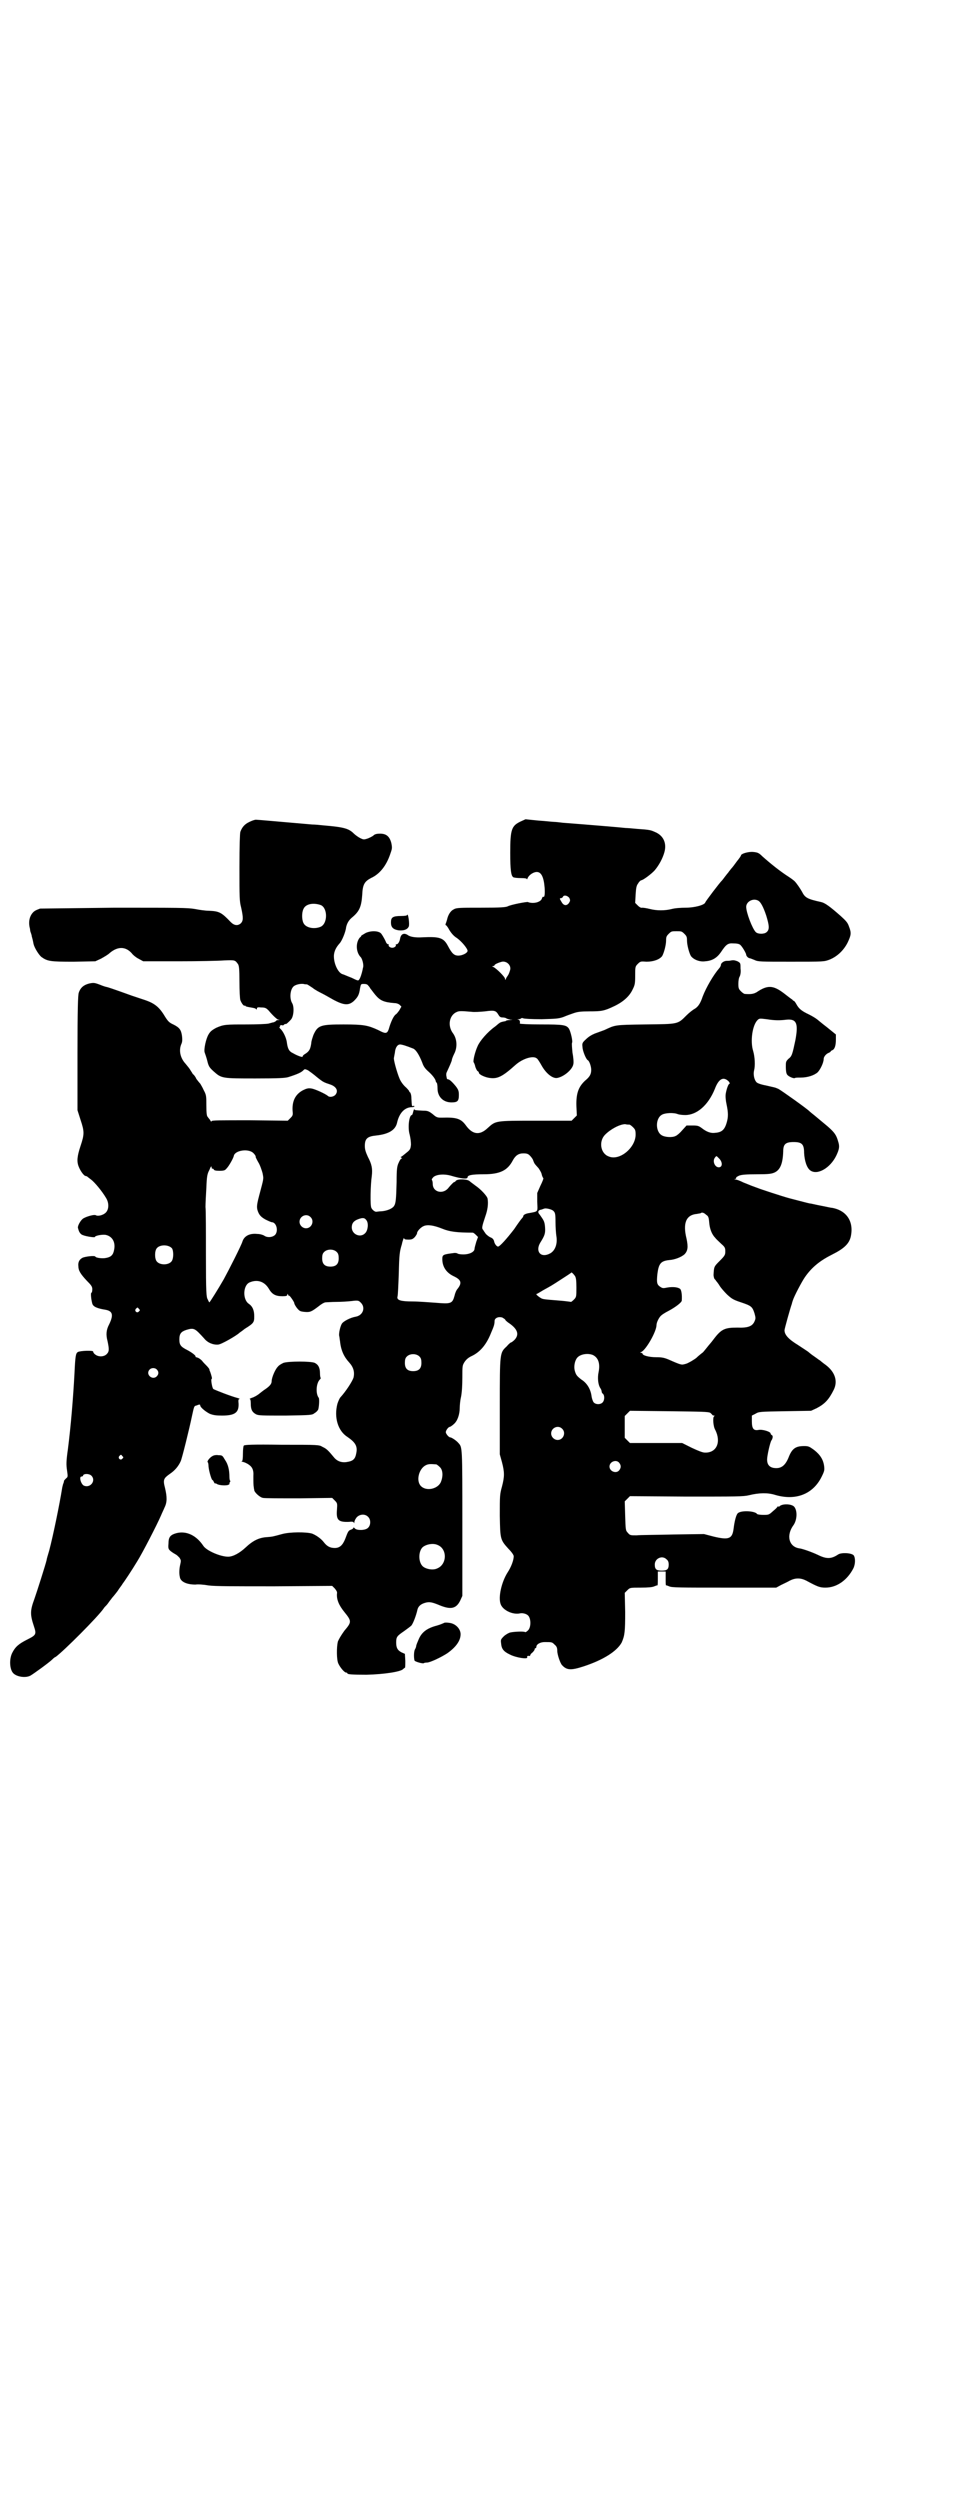 <?xml version="1.0" standalone="no"?>
<!DOCTYPE svg PUBLIC "-//W3C//DTD SVG 20010904//EN"
 "http://www.w3.org/TR/2001/REC-SVG-20010904/DTD/svg10.dtd">
<svg version="1.0" xmlns="http://www.w3.org/2000/svg"
 width="1106pt" height="2870pt" viewBox="0 0 1106 2870"
 preserveAspectRatio="xMidYMid meet">
<g transform="translate(0,2870) scale(0.5,-0.5)"
fill="#000000" stroke="none">
<path d="M573 3853 c-11 -5 -17 -12 -21 -23 -1 -5 -2 -30 -2 -82 0 -69 0 -77
4 -92 5 -23 5 -30 -1 -36 -7 -6 -15 -5 -23 3 -21 22 -26 25 -50 26 -8 0 -22 2
-32 4 -17 3 -38 3 -186 3 -92 -1 -168 -2 -170 -2 -11 -4 -14 -6 -18 -11 -7 -9
-9 -22 -5 -36 0 -3 1 -7 2 -9 1 -3 2 -6 2 -8 1 -3 3 -11 4 -17 2 -9 12 -25 18
-30 14 -10 20 -11 74 -11 l50 1 13 6 c7 4 16 9 20 13 19 16 37 15 51 -1 2 -3
9 -9 15 -12 l11 -6 81 0 c45 0 92 1 105 2 25 1 25 1 32 -9 2 -4 3 -10 3 -40 0
-21 1 -38 2 -42 3 -8 8 -14 10 -13 1 1 2 0 2 -1 1 -1 6 -2 12 -3 6 -1 12 -2
12 -4 1 -1 2 -1 2 1 0 3 2 4 9 3 10 0 12 -1 18 -7 10 -12 19 -20 22 -21 4 0 4
-1 0 -1 -3 0 -5 -1 -5 -2 -1 -1 -3 -2 -5 -3 -2 0 -8 -2 -12 -3 -4 -1 -27 -2
-50 -2 -49 0 -53 0 -71 -8 -9 -5 -13 -8 -17 -15 -6 -10 -11 -34 -9 -41 1 -3 4
-11 6 -19 3 -13 5 -16 15 -25 18 -16 19 -16 96 -16 53 0 68 1 75 3 22 7 30 11
34 15 4 4 4 4 11 1 3 -2 13 -9 21 -16 15 -12 16 -12 31 -17 14 -5 19 -15 11
-24 -4 -4 -13 -6 -17 -2 -6 5 -30 16 -38 17 -7 1 -11 0 -19 -4 -17 -9 -25 -24
-24 -46 1 -11 1 -12 -5 -18 l-6 -6 -87 1 c-69 0 -88 0 -88 -2 0 -2 -2 -1 -3 2
-2 3 -5 6 -6 8 -2 1 -3 9 -3 26 0 21 0 24 -6 35 -3 7 -7 13 -8 15 -2 2 -6 7
-9 11 -2 5 -6 10 -8 11 -1 2 -3 5 -5 8 -2 4 -7 10 -12 16 -12 13 -16 31 -9 46
2 5 2 10 1 18 -2 14 -6 19 -20 26 -9 4 -12 7 -19 18 -13 22 -24 31 -49 39 -6
2 -18 6 -27 9 -47 17 -57 20 -58 20 -1 0 -8 2 -15 5 -13 5 -15 5 -25 3 -12 -3
-20 -9 -24 -21 -2 -4 -3 -42 -3 -138 l0 -132 7 -22 c9 -27 9 -33 0 -60 -8 -24
-9 -36 -4 -48 4 -10 12 -21 16 -21 1 0 3 -1 3 -1 1 -1 5 -4 9 -7 8 -6 25 -26
35 -43 7 -12 6 -26 -1 -33 -6 -6 -18 -9 -23 -6 -3 2 -19 -2 -28 -7 -6 -3 -14
-17 -13 -22 2 -8 4 -12 8 -15 5 -4 31 -8 31 -6 0 3 16 6 24 5 16 -3 24 -17 20
-35 -2 -11 -7 -16 -18 -18 -8 -2 -24 0 -25 3 -1 3 -25 0 -30 -3 -7 -4 -10 -10
-9 -19 0 -10 5 -18 19 -33 11 -11 13 -14 13 -20 0 -5 -1 -8 -2 -8 -2 0 -1 -14
2 -25 2 -7 11 -11 30 -14 17 -3 19 -12 9 -33 -7 -13 -8 -24 -4 -39 4 -19 4
-24 -2 -30 -6 -6 -18 -7 -26 -1 -3 2 -5 5 -5 7 0 3 -29 2 -35 -1 -5 -3 -6 -8
-8 -51 -3 -55 -8 -117 -15 -172 -4 -28 -4 -36 -2 -49 2 -14 2 -15 -2 -18 -2
-2 -5 -5 -5 -6 0 -2 -1 -4 -1 -5 -1 -1 -2 -6 -3 -10 -6 -38 -21 -111 -30 -145
-3 -10 -6 -20 -6 -22 -2 -9 -22 -72 -28 -89 -10 -27 -10 -36 -1 -63 6 -18 5
-20 -15 -30 -20 -10 -28 -17 -35 -31 -7 -14 -6 -37 2 -46 8 -9 29 -12 40 -6 7
4 43 30 50 37 2 2 5 5 8 6 19 14 96 91 110 111 1 2 4 5 6 7 2 2 5 6 7 9 2 3 5
6 6 8 1 1 7 8 13 16 5 8 11 15 11 16 4 5 22 32 34 52 12 19 46 85 55 106 2 5
6 13 8 18 6 12 6 24 1 45 -5 19 -3 22 11 32 12 8 20 18 25 29 3 6 20 75 26
104 5 23 5 23 10 24 7 3 9 3 9 0 0 -4 12 -14 22 -19 8 -3 14 -4 28 -4 30 0 39
7 38 28 -1 8 0 10 2 10 2 0 0 1 -3 2 -16 4 -54 19 -57 21 -3 3 -6 23 -4 23 2
0 0 7 -3 16 -1 2 -2 4 -2 6 0 1 -3 5 -7 9 -3 3 -8 8 -10 11 -3 3 -7 6 -10 7
-4 1 -6 2 -5 2 2 2 -7 9 -18 15 -16 8 -19 12 -19 25 0 13 4 18 17 22 17 5 19
3 40 -20 8 -10 21 -15 32 -14 7 0 43 21 49 27 1 1 6 4 12 9 21 13 22 15 22 29
0 14 -4 23 -13 29 -14 10 -13 43 3 49 17 7 33 2 43 -14 8 -14 16 -18 32 -18 9
0 11 1 11 4 0 2 1 2 2 -1 1 -2 2 -3 2 -2 0 3 12 -14 12 -17 0 -2 3 -7 6 -11 6
-7 7 -8 18 -9 12 -1 15 0 32 13 6 5 13 9 16 9 3 0 14 1 25 1 11 0 27 1 35 2
15 2 16 1 21 -4 11 -11 5 -29 -12 -32 -12 -2 -27 -10 -31 -15 -4 -5 -8 -22 -7
-29 1 -2 1 -8 2 -12 2 -21 9 -36 21 -49 10 -11 13 -22 10 -35 -3 -9 -18 -32
-30 -45 -2 -2 -5 -9 -7 -15 -8 -31 1 -62 23 -76 19 -13 24 -22 20 -39 -2 -11
-7 -16 -18 -18 -13 -3 -24 0 -32 9 -14 17 -18 21 -27 25 -8 5 -9 5 -94 5 -67
1 -86 0 -87 -2 -1 -1 -2 -9 -2 -18 0 -12 -1 -17 -2 -18 -2 0 -2 -1 0 -1 2 0 8
-2 13 -5 10 -6 14 -13 13 -28 0 -13 0 -21 1 -26 0 -2 1 -5 1 -6 0 -5 13 -17
20 -18 4 -1 41 -1 83 -1 l76 1 6 -6 c6 -6 6 -7 5 -21 -2 -24 3 -29 28 -28 8 1
10 0 11 -2 0 -2 1 -1 1 1 0 3 2 7 5 11 7 8 20 9 27 1 6 -6 6 -19 -1 -25 -6 -6
-26 -6 -30 -1 -2 2 -3 3 -3 2 0 -2 -3 -4 -6 -5 -6 -2 -7 -5 -13 -21 -6 -15
-13 -21 -24 -21 -11 0 -18 4 -25 13 -6 8 -17 16 -27 20 -13 4 -51 4 -69 -1
-22 -6 -22 -6 -34 -7 -19 -1 -33 -8 -50 -24 -14 -13 -29 -21 -40 -21 -18 0
-50 14 -57 25 -16 24 -39 35 -62 29 -14 -4 -18 -9 -18 -24 -1 -12 0 -13 6 -18
4 -3 9 -6 11 -7 2 -1 5 -4 8 -7 4 -6 4 -7 2 -16 -2 -8 -3 -20 -1 -28 1 -11 15
-18 36 -18 6 1 19 0 30 -2 15 -2 56 -2 152 -2 l132 1 6 -6 c4 -5 6 -8 5 -12
-1 -13 4 -26 17 -42 17 -21 17 -23 0 -43 -8 -11 -13 -20 -15 -25 -3 -13 -3
-41 1 -50 4 -9 14 -21 18 -21 2 0 3 -1 3 -2 0 -2 10 -3 44 -3 41 1 79 7 84 13
2 2 4 3 4 3 1 0 1 7 1 16 l-1 16 -7 3 c-10 5 -13 11 -13 23 0 13 2 15 18 26 7
5 15 11 17 13 4 5 11 23 14 37 2 7 7 12 17 15 10 3 16 2 35 -6 25 -10 37 -7
46 11 l5 11 0 167 c0 177 0 174 -9 184 -5 6 -16 13 -19 13 -3 0 -10 8 -10 12
0 4 6 12 9 12 1 0 6 3 10 7 8 7 13 22 13 37 0 5 1 17 3 25 2 10 3 27 3 44 0
27 0 28 5 36 4 6 9 10 15 13 20 9 35 26 46 54 6 14 8 19 8 27 0 7 9 11 18 8 3
-2 7 -4 7 -6 1 -1 5 -5 10 -8 18 -13 22 -25 11 -37 -3 -3 -7 -6 -8 -6 -1 0 -6
-4 -10 -9 -16 -15 -16 -13 -16 -138 l0 -110 5 -18 c6 -23 6 -33 0 -56 -5 -18
-5 -21 -5 -67 1 -54 1 -55 20 -76 7 -7 12 -14 12 -17 0 -9 -6 -25 -14 -37 -14
-22 -22 -57 -16 -73 5 -14 28 -25 45 -21 6 1 14 -1 18 -5 7 -7 7 -27 0 -34 -3
-3 -6 -5 -7 -4 -3 2 -25 1 -34 -1 -4 -1 -11 -5 -15 -9 -7 -7 -7 -8 -6 -16 1
-13 6 -19 21 -26 14 -7 41 -11 39 -6 -1 3 1 4 6 3 0 0 1 1 1 2 0 1 2 4 5 6 3
3 5 6 5 7 0 2 1 3 2 3 1 0 2 1 2 3 0 6 9 11 19 11 17 0 17 0 23 -6 5 -4 6 -8
6 -14 0 -9 7 -29 11 -33 11 -12 21 -12 49 -3 46 15 77 35 88 55 7 16 8 25 8
70 l-1 44 6 6 c6 6 6 6 31 6 17 0 27 1 31 3 3 1 7 3 7 2 1 0 1 7 1 16 l0 16 9
0 9 0 0 -16 c0 -9 0 -16 1 -16 0 1 4 -1 7 -2 5 -3 27 -3 126 -3 l120 0 11 6
c6 3 15 7 20 10 6 3 12 5 19 5 7 0 13 -2 19 -5 26 -14 31 -16 44 -16 26 0 50
17 64 44 5 10 5 24 1 30 -5 6 -29 7 -36 2 -15 -10 -26 -11 -46 -1 -15 7 -35
14 -42 15 -25 3 -32 30 -14 54 8 12 9 33 1 42 -6 6 -24 7 -32 2 -2 -2 -4 -3
-4 -2 0 1 -1 1 -2 0 0 -1 -5 -6 -10 -10 -10 -9 -10 -9 -23 -9 -7 0 -13 1 -14
2 -4 7 -36 9 -44 2 -4 -3 -8 -19 -10 -36 -3 -23 -11 -26 -45 -18 l-23 6 -70
-1 c-38 -1 -77 -1 -85 -2 -14 0 -15 0 -20 6 -5 5 -5 7 -6 39 l-1 33 6 6 6 6
129 -1 c116 0 131 0 144 3 24 6 44 6 60 1 47 -14 87 1 107 41 7 14 7 16 6 25
-2 15 -9 26 -23 37 -11 8 -13 9 -23 9 -20 0 -28 -6 -36 -27 -8 -19 -18 -26
-35 -23 -9 2 -14 8 -14 19 0 9 7 40 10 44 3 4 4 11 1 12 -2 1 -3 3 -3 4 0 4
-19 10 -28 8 -11 -2 -15 3 -15 20 l0 13 8 4 c8 5 10 5 68 6 l60 1 13 6 c19 10
28 20 39 42 10 20 3 41 -18 57 -7 5 -13 10 -14 11 -1 0 -7 5 -13 9 -6 4 -12 9
-13 10 -1 1 -12 8 -24 16 -23 14 -31 24 -31 34 0 3 13 50 17 61 0 1 1 4 2 7 3
10 21 44 28 54 16 23 35 38 63 52 26 13 38 24 42 40 8 35 -9 61 -43 67 -3 0
-15 3 -26 5 -11 2 -22 5 -25 5 -5 1 -20 5 -47 12 -15 4 -67 21 -74 24 -3 1 -8
3 -11 4 -3 1 -12 5 -20 8 -8 4 -16 7 -19 7 -3 0 -3 1 0 1 1 1 3 2 2 3 -1 1 3
3 7 5 6 2 15 3 41 3 27 0 33 1 40 4 13 6 19 20 20 48 0 17 5 22 24 22 19 0 24
-5 24 -25 1 -18 6 -34 14 -40 16 -12 46 5 60 34 7 15 8 21 4 33 -4 14 -8 20
-24 34 -17 14 -19 16 -30 25 -5 4 -10 8 -11 9 -4 5 -66 49 -72 52 -9 4 -8 3
-29 8 -11 2 -19 5 -21 7 -6 6 -8 19 -6 27 3 11 2 31 -2 45 -7 22 -2 59 10 71
4 4 5 4 21 2 19 -3 30 -3 46 -1 23 2 27 -9 20 -47 -7 -33 -8 -37 -16 -43 -6
-6 -6 -7 -6 -19 0 -7 1 -15 3 -17 2 -4 15 -10 18 -8 1 1 7 1 13 1 16 0 31 5
39 12 6 6 14 22 14 31 0 5 6 12 12 14 2 1 4 2 4 3 0 1 2 2 4 3 5 2 8 10 8 24
l0 12 -21 17 c-12 9 -22 18 -24 19 -1 1 -9 6 -17 10 -17 8 -23 13 -29 24 -2 4
-5 7 -5 7 -1 0 -3 1 -4 3 -2 1 -11 8 -20 15 -24 18 -37 19 -62 2 -7 -4 -13 -5
-27 -4 -2 0 -6 3 -9 6 -5 5 -6 7 -6 17 0 7 1 14 3 17 2 4 3 11 2 18 0 13 0 13
-7 17 -5 2 -9 3 -14 2 -4 -1 -9 -1 -11 -1 -6 0 -13 -5 -13 -9 0 -2 -2 -6 -4
-8 -13 -15 -30 -44 -38 -65 -5 -15 -10 -23 -18 -28 -4 -2 -13 -9 -19 -15 -21
-21 -18 -20 -95 -21 -72 -1 -68 -1 -94 -13 -6 -2 -16 -6 -22 -8 -7 -3 -14 -7
-20 -13 -9 -8 -9 -10 -8 -18 0 -8 8 -28 12 -30 4 -2 8 -15 8 -22 0 -10 -3 -16
-14 -25 -15 -14 -21 -29 -20 -59 l1 -21 -6 -6 -6 -6 -82 0 c-95 0 -92 0 -111
-17 -18 -17 -34 -15 -49 5 -12 17 -22 20 -56 19 -10 0 -12 0 -21 8 -9 7 -12 8
-22 8 -19 1 -19 1 -20 3 -1 1 -2 -2 -3 -6 -1 -4 -2 -7 -3 -7 -6 0 -10 -28 -5
-45 2 -8 3 -17 3 -23 -1 -10 -2 -12 -11 -19 -6 -5 -11 -9 -12 -9 -1 0 -1 -1 1
-2 2 -1 2 -2 0 -2 -1 0 -4 -4 -6 -9 -4 -8 -5 -15 -5 -45 -1 -41 -2 -49 -6 -55
-4 -6 -16 -11 -29 -12 -5 0 -10 -1 -11 -1 -3 -1 -10 4 -12 9 -3 5 -2 53 1 73
2 17 0 27 -9 44 -5 11 -7 17 -7 25 0 17 6 22 26 24 28 3 44 12 48 29 5 23 18
36 34 36 3 0 6 1 6 2 0 1 -1 1 -3 1 -3 -2 -3 -1 -4 17 0 8 -2 13 -3 14 -2 1
-2 2 -2 2 1 0 -2 4 -7 9 -6 5 -12 13 -15 20 -6 14 -15 46 -13 49 0 0 1 6 2 11
1 12 6 19 12 19 4 0 14 -3 29 -9 7 -2 15 -15 22 -33 3 -9 7 -14 15 -21 10 -9
16 -18 16 -22 0 0 1 -2 2 -3 1 0 2 -6 2 -13 0 -19 13 -32 32 -32 14 0 17 3 17
17 0 9 -1 12 -7 20 -9 11 -15 16 -18 16 -2 0 -3 2 -3 4 0 1 -1 4 -1 6 0 2 0 4
1 6 6 13 12 26 12 29 0 1 2 7 5 13 8 15 7 34 -2 47 -14 18 -9 43 9 50 5 2 10
2 33 0 7 -1 20 0 31 1 22 3 25 2 31 -8 3 -5 5 -6 10 -6 3 0 7 -1 8 -2 1 -1 5
-2 9 -3 7 0 7 0 -1 -1 -5 0 -9 -1 -9 -2 0 0 -2 -1 -4 -1 -5 -1 -9 -2 -11 -4
-2 -1 -6 -5 -10 -8 -17 -12 -35 -33 -40 -45 -6 -13 -11 -34 -9 -37 1 -1 3 -6
4 -11 2 -5 4 -9 5 -9 2 -1 3 -3 3 -4 0 -4 15 -11 26 -12 17 -2 28 3 58 30 17
15 41 22 49 15 2 -1 7 -9 12 -18 10 -17 24 -28 34 -27 15 2 36 19 38 32 1 4 0
16 -2 26 -1 11 -2 21 -1 23 2 3 -3 25 -7 32 -6 9 -13 10 -65 10 -26 0 -48 1
-48 2 1 4 0 8 -3 9 -3 0 -3 1 0 1 3 0 5 1 6 2 1 1 3 1 5 0 3 -1 18 -2 42 -2
33 1 38 1 50 5 7 3 18 7 24 9 9 3 16 4 36 4 28 0 34 1 57 12 21 10 35 23 42
38 5 10 6 13 6 32 0 20 0 21 6 27 6 6 7 6 20 5 16 0 30 5 36 13 4 7 9 25 9 36
0 8 1 10 6 15 6 6 7 6 18 6 11 0 12 0 18 -6 5 -5 6 -7 6 -15 0 -11 5 -29 9
-36 6 -8 20 -14 33 -12 16 1 27 8 36 21 12 18 16 21 29 20 8 0 12 -1 15 -3 5
-4 14 -20 14 -23 0 -3 5 -8 8 -8 1 0 6 -2 11 -4 8 -4 13 -4 84 -4 76 0 76 0
89 5 17 7 32 21 41 39 8 17 9 22 3 37 -3 9 -7 13 -19 24 -25 22 -36 30 -45 32
-32 7 -37 10 -44 24 -4 7 -12 19 -17 24 -1 1 -6 5 -12 9 -22 14 -44 32 -62 48
-8 8 -11 9 -21 10 -11 1 -28 -4 -28 -8 0 -1 -4 -7 -9 -13 -5 -7 -11 -15 -14
-18 -2 -3 -5 -6 -6 -8 -1 -1 -5 -6 -8 -10 -3 -4 -6 -8 -7 -9 -3 -2 -38 -48
-38 -50 -2 -6 -25 -12 -45 -12 -11 0 -25 -1 -32 -3 -16 -4 -34 -4 -50 0 -8 2
-15 3 -18 3 -2 -1 -6 1 -10 5 l-6 6 1 19 c1 16 2 21 6 26 2 4 6 7 7 7 4 0 24
15 31 23 10 12 18 27 22 41 6 21 -2 39 -22 47 -9 4 -11 5 -41 7 -10 1 -22 2
-26 2 -7 1 -91 8 -144 12 -8 1 -17 2 -20 2 -4 0 -20 2 -36 3 l-30 3 -11 -5
c-21 -10 -24 -18 -24 -72 0 -40 2 -53 7 -56 1 -1 9 -2 17 -2 10 0 14 -1 14 -2
0 -2 1 -1 2 2 3 7 13 14 21 14 10 0 16 -11 18 -36 1 -14 0 -23 -3 -21 -1 1 -2
-1 -3 -3 -1 -6 -10 -11 -21 -11 -5 0 -10 1 -11 2 -3 1 -40 -6 -47 -10 -5 -2
-15 -3 -61 -3 -49 0 -57 0 -63 -4 -7 -3 -13 -13 -15 -23 -1 -3 -2 -7 -3 -9 -1
-3 -1 -4 0 -4 1 0 5 -5 8 -11 5 -8 10 -14 18 -19 11 -8 24 -24 24 -29 0 -5
-12 -11 -21 -11 -10 0 -15 5 -24 22 -10 19 -19 22 -59 20 -15 -1 -28 1 -33 5
-9 6 -16 3 -18 -8 -1 -7 -5 -13 -8 -13 -2 0 -3 -1 -2 -1 2 -3 -3 -7 -8 -7 -5
0 -10 4 -8 7 1 0 0 1 -1 1 -2 0 -4 2 -5 4 -1 3 -6 13 -11 20 -5 7 -23 8 -36 2
-5 -3 -10 -6 -10 -6 0 -1 -1 -3 -3 -4 -10 -11 -10 -33 1 -45 4 -3 8 -19 6 -24
0 -1 -1 -3 -1 -5 -2 -9 -5 -19 -8 -23 -2 -3 -3 -3 -17 4 -8 3 -17 7 -20 8 -11
2 -22 25 -21 44 1 10 5 18 13 27 5 5 14 26 15 37 2 9 6 16 13 22 17 14 22 24
24 52 1 24 5 31 20 39 20 9 35 28 44 54 5 14 5 15 3 26 -4 16 -12 22 -26 22
-7 0 -12 -1 -15 -4 -2 -2 -8 -5 -13 -7 -9 -3 -10 -3 -18 1 -4 2 -11 7 -14 10
-12 12 -23 15 -70 19 -9 1 -20 2 -26 2 -81 7 -125 11 -129 11 -3 0 -9 -2 -15
-5z m735 -175 c2 -5 2 -6 -1 -11 -5 -7 -12 -7 -17 2 -5 8 -5 9 -1 9 1 0 3 1 4
3 2 5 11 3 15 -3z m434 -6 c5 -3 11 -13 18 -34 7 -23 8 -32 1 -38 -5 -5 -20
-5 -25 0 -8 8 -22 45 -22 58 0 12 16 21 28 14z m-1005 -10 c16 -7 16 -43 -1
-50 -15 -6 -34 -2 -39 9 -4 8 -4 24 0 32 5 12 23 15 40 9z m435 -148 c-1 -4
-3 -10 -5 -13 -2 -3 -5 -7 -5 -9 -1 -2 -2 -2 -2 1 0 4 -20 24 -27 27 -3 1 -3
2 0 2 1 0 3 1 3 2 0 2 9 6 17 8 11 2 21 -8 19 -18z m-467 -34 c1 0 7 -4 13 -8
6 -5 16 -10 22 -13 6 -3 18 -10 27 -15 23 -12 34 -13 46 -2 9 9 12 14 14 29 2
10 2 10 9 10 5 0 8 -1 10 -4 2 -2 4 -5 5 -7 2 -2 6 -8 11 -14 11 -13 19 -17
44 -19 5 0 10 -2 12 -4 l4 -4 -5 -9 c-3 -4 -6 -8 -8 -9 -4 -3 -9 -12 -14 -27
-5 -18 -7 -19 -26 -9 -24 11 -33 13 -80 13 -53 0 -59 -2 -69 -24 -2 -6 -5 -14
-5 -19 -2 -13 -4 -18 -13 -24 -4 -2 -7 -5 -7 -7 1 -2 -10 1 -22 8 -9 4 -12 10
-14 24 -1 11 -9 27 -15 32 -2 2 -3 4 -2 4 1 0 2 1 1 2 -1 2 4 3 6 2 0 -1 2 0
4 2 2 1 3 2 3 1 0 -2 8 5 13 11 6 8 7 29 2 37 -6 10 -5 30 3 38 4 4 15 7 23 6
3 -1 7 -1 8 -1z m969 -223 c2 -3 3 -5 2 -5 -3 0 -7 -12 -9 -23 -1 -6 0 -16 2
-25 4 -19 4 -29 0 -42 -5 -17 -12 -22 -28 -23 -9 -1 -19 3 -29 11 -7 5 -9 6
-21 6 l-14 0 -10 -11 c-5 -6 -12 -12 -15 -13 -7 -4 -24 -3 -31 1 -16 8 -16 40
0 48 7 4 27 5 36 1 3 -1 10 -2 17 -2 27 0 53 23 68 60 9 24 20 29 32 17z
m-228 -99 c1 0 5 -3 8 -6 5 -5 6 -7 6 -17 0 -30 -37 -61 -62 -50 -19 7 -23 35
-8 50 13 13 34 24 46 24 4 -1 8 -1 10 -1z m-867 -63 c5 -3 10 -11 8 -11 0 0 2
-5 6 -12 4 -6 8 -18 10 -25 3 -15 3 -11 -8 -53 -6 -23 -6 -28 -1 -39 3 -6 7
-10 16 -15 6 -3 13 -6 14 -6 11 0 16 -20 8 -29 -6 -6 -18 -7 -25 -2 -3 2 -10
4 -16 4 -18 2 -30 -5 -34 -17 -2 -8 -32 -67 -43 -87 -12 -21 -32 -53 -33 -53
-1 0 -2 3 -4 7 -3 5 -4 15 -4 102 0 53 0 102 -1 110 0 8 1 28 2 44 1 26 2 32
7 41 3 8 5 10 5 6 0 -2 1 -4 2 -3 1 0 2 0 3 -2 1 -2 4 -3 13 -3 11 0 13 1 17
6 5 5 15 23 16 28 2 12 29 17 42 9z m638 -8 c3 -3 7 -8 8 -12 3 -8 4 -8 12
-17 2 -3 6 -9 7 -13 1 -5 3 -9 4 -10 1 0 -2 -8 -7 -18 l-7 -16 0 -20 c1 -24 3
-22 -18 -26 -8 -1 -14 -4 -14 -7 0 -1 -1 -3 -3 -5 -2 -2 -10 -13 -18 -25 -17
-22 -33 -40 -37 -40 -3 0 -8 6 -9 12 -1 4 -3 7 -8 9 -3 1 -8 5 -11 8 -2 3 -5
7 -6 9 -4 4 -3 8 5 32 5 14 7 28 5 40 -1 6 -16 22 -28 30 -5 4 -11 8 -13 10
-5 5 -27 6 -32 1 -1 -2 -3 -3 -4 -3 -1 0 -7 -6 -12 -12 -12 -17 -37 -12 -37 8
0 4 -1 8 -2 9 -1 1 1 4 4 7 8 6 24 7 39 3 23 -7 39 -9 39 -4 0 5 10 7 37 7 38
0 55 9 67 32 6 11 13 16 24 16 8 0 11 -1 15 -5z m435 -7 c8 -8 8 -20 -1 -20
-9 0 -15 14 -9 22 4 5 3 5 10 -2z m-381 -120 c4 -4 5 -6 5 -26 0 -11 1 -26 2
-32 3 -18 -3 -34 -15 -40 -21 -11 -34 5 -22 25 10 16 12 21 11 35 -1 14 -3 16
-12 29 -6 6 -4 11 4 12 3 1 5 2 6 2 2 2 17 -1 21 -5z m351 -9 c5 -3 6 -6 7
-17 1 -15 6 -28 14 -36 2 -3 9 -9 14 -14 8 -7 9 -9 9 -17 0 -8 -1 -10 -13 -22
-13 -13 -13 -13 -14 -32 0 -3 1 -7 2 -9 1 -1 3 -3 4 -5 1 -1 5 -6 8 -11 3 -5
11 -14 17 -20 11 -10 14 -12 32 -18 24 -8 26 -10 31 -25 3 -11 3 -12 0 -19 -5
-11 -15 -15 -39 -14 -29 0 -37 -3 -55 -27 -3 -4 -7 -9 -8 -10 -1 -1 -5 -6 -9
-11 -4 -5 -8 -10 -9 -10 -1 -1 -8 -6 -14 -12 -7 -5 -17 -11 -23 -13 -11 -3 -9
-4 -41 10 -10 4 -15 5 -28 5 -16 0 -31 4 -31 8 0 1 -2 2 -3 2 -3 0 -3 1 0 2
11 5 35 47 35 62 0 6 6 18 11 22 2 2 10 7 16 10 17 9 31 20 31 24 1 14 -1 25
-4 27 -5 4 -17 5 -29 3 -10 -2 -11 -2 -17 2 -7 5 -8 9 -6 29 3 24 8 30 27 32
14 1 28 7 35 13 8 8 9 17 5 36 -9 36 -1 55 24 57 4 1 8 1 9 2 2 2 7 1 12 -4z
m-909 -5 c10 -9 3 -26 -10 -26 -8 0 -15 7 -15 15 0 13 16 20 25 11z m129 -8
c5 -7 3 -23 -3 -29 -11 -12 -31 -3 -31 13 0 9 4 15 15 19 11 4 15 3 19 -3z
m174 -19 c17 -7 34 -9 70 -9 1 0 4 -2 7 -5 l5 -5 -4 -11 c-2 -7 -4 -14 -4 -16
0 -7 -11 -13 -26 -13 -6 0 -12 1 -13 2 -1 1 -5 2 -10 1 -24 -3 -25 -4 -25 -14
0 -17 9 -31 26 -39 17 -8 20 -15 9 -29 -3 -3 -6 -11 -7 -16 -5 -18 -8 -19 -43
-16 -15 1 -39 3 -53 3 -28 0 -37 3 -35 11 1 2 2 26 3 53 1 44 2 51 7 67 2 10
5 16 5 15 0 -3 2 -4 10 -4 8 0 10 1 15 6 3 4 5 7 5 9 0 4 8 13 15 16 9 4 23 2
43 -6z m-621 -45 c4 -6 4 -24 -1 -30 -7 -9 -27 -9 -34 0 -5 6 -5 24 0 30 7 9
27 9 35 0z m379 -9 c3 -3 4 -7 4 -14 0 -13 -6 -19 -19 -19 -13 0 -19 6 -19 19
0 7 1 11 4 14 7 8 23 8 30 0z m547 -55 c2 -4 3 -9 3 -26 0 -21 0 -22 -6 -28
-3 -3 -6 -5 -6 -5 -1 0 -13 2 -27 3 -37 3 -38 3 -43 6 -5 3 -11 8 -10 9 1 0 8
4 16 9 18 10 17 9 43 26 11 7 20 13 21 14 0 2 4 -1 9 -8z m-1002 -75 c3 -3 3
-3 0 -6 -4 -5 -11 1 -7 6 4 4 4 4 7 0z m645 -110 c3 -3 4 -7 4 -14 0 -13 -6
-19 -19 -19 -13 0 -19 6 -19 19 0 7 1 11 4 14 7 8 23 8 30 0z m398 4 c12 -6
17 -19 13 -39 -3 -14 -1 -30 4 -37 2 -3 3 -6 3 -8 0 -1 1 -4 3 -5 4 -4 4 -15
-1 -20 -5 -5 -15 -5 -20 0 -2 2 -4 8 -5 13 -2 18 -11 32 -24 40 -10 8 -12 10
-15 21 -2 9 0 22 6 29 7 8 24 11 36 6z m-1002 -33 c5 -5 5 -11 0 -16 -10 -10
-27 5 -16 16 4 4 12 4 16 0z m1272 -100 c2 -2 4 -4 4 -4 0 -1 2 -2 4 -2 2 0 2
0 0 -2 -3 -2 -2 -23 3 -31 14 -28 3 -53 -24 -52 -5 0 -15 4 -30 11 l-22 11
-60 0 -60 0 -6 6 -6 6 0 25 0 25 6 6 6 6 90 -1 c75 -1 91 -1 95 -4z m-341 -36
c10 -9 3 -26 -10 -26 -8 0 -15 7 -15 15 0 13 16 20 25 11z m-1010 -63 c3 -3 3
-3 0 -6 -4 -5 -11 1 -7 6 4 4 4 4 7 0z m1141 -15 c5 -6 5 -12 0 -18 -7 -8 -22
-2 -22 9 0 11 15 17 22 9z m-420 -4 c1 0 5 -3 8 -6 8 -7 8 -23 2 -36 -8 -15
-33 -20 -45 -8 -12 12 -5 40 11 48 6 3 10 3 24 2z m-792 -26 c11 -11 -2 -29
-17 -23 -7 3 -12 21 -6 21 2 0 4 1 4 3 2 4 14 4 19 -1z m795 -159 c23 -9 22
-45 -1 -54 -10 -5 -28 -1 -34 6 -9 10 -9 32 0 42 7 7 24 11 35 6z m526 -33 c4
-3 5 -7 5 -12 0 -11 -4 -14 -16 -14 -12 0 -16 3 -16 14 0 14 17 22 27 12z"/>
<path d="M935 3639 c0 -1 -5 -2 -13 -2 -20 0 -24 -3 -24 -15 0 -11 5 -16 18
-18 12 -1 20 2 23 9 2 5 -1 27 -3 27 -1 0 -2 -1 -1 -1z"/>
<path d="M651 2611 c-4 -2 -10 -5 -13 -9 -6 -6 -14 -25 -14 -33 0 -6 -4 -11
-14 -18 -5 -3 -12 -9 -16 -12 -4 -3 -11 -7 -15 -8 -5 -2 -7 -3 -5 -3 1 0 2 -3
2 -10 0 -14 3 -20 12 -25 6 -3 13 -3 68 -3 60 1 61 1 67 6 4 2 7 6 8 8 2 7 3
25 1 27 -7 9 -6 32 2 41 2 2 3 4 3 4 -1 0 -2 5 -2 11 0 13 -4 20 -12 24 -9 4
-60 4 -72 0z"/>
<path d="M488 2397 c-6 -3 -13 -12 -11 -14 1 0 2 -5 2 -10 1 -11 7 -31 9 -31
1 0 2 -2 3 -4 1 -2 2 -4 3 -4 0 1 3 0 6 -2 8 -3 24 -3 26 0 2 1 2 2 1 2 -1 0
0 1 1 3 1 2 2 3 1 3 -1 0 -2 4 -2 9 0 16 -3 29 -10 39 -6 10 -6 11 -15 11 -5
1 -11 0 -14 -2z"/>
<path d="M1020 2014 c-2 -1 -9 -4 -16 -6 -23 -6 -35 -15 -42 -31 -3 -7 -6 -14
-6 -16 0 -1 -1 -5 -3 -8 -2 -4 -3 -16 -1 -25 0 -3 22 -9 22 -6 0 0 3 1 7 1 7
0 32 12 46 21 20 14 31 29 31 44 0 12 -11 24 -25 26 -6 1 -12 1 -13 0z"/>
</g>
</svg>
